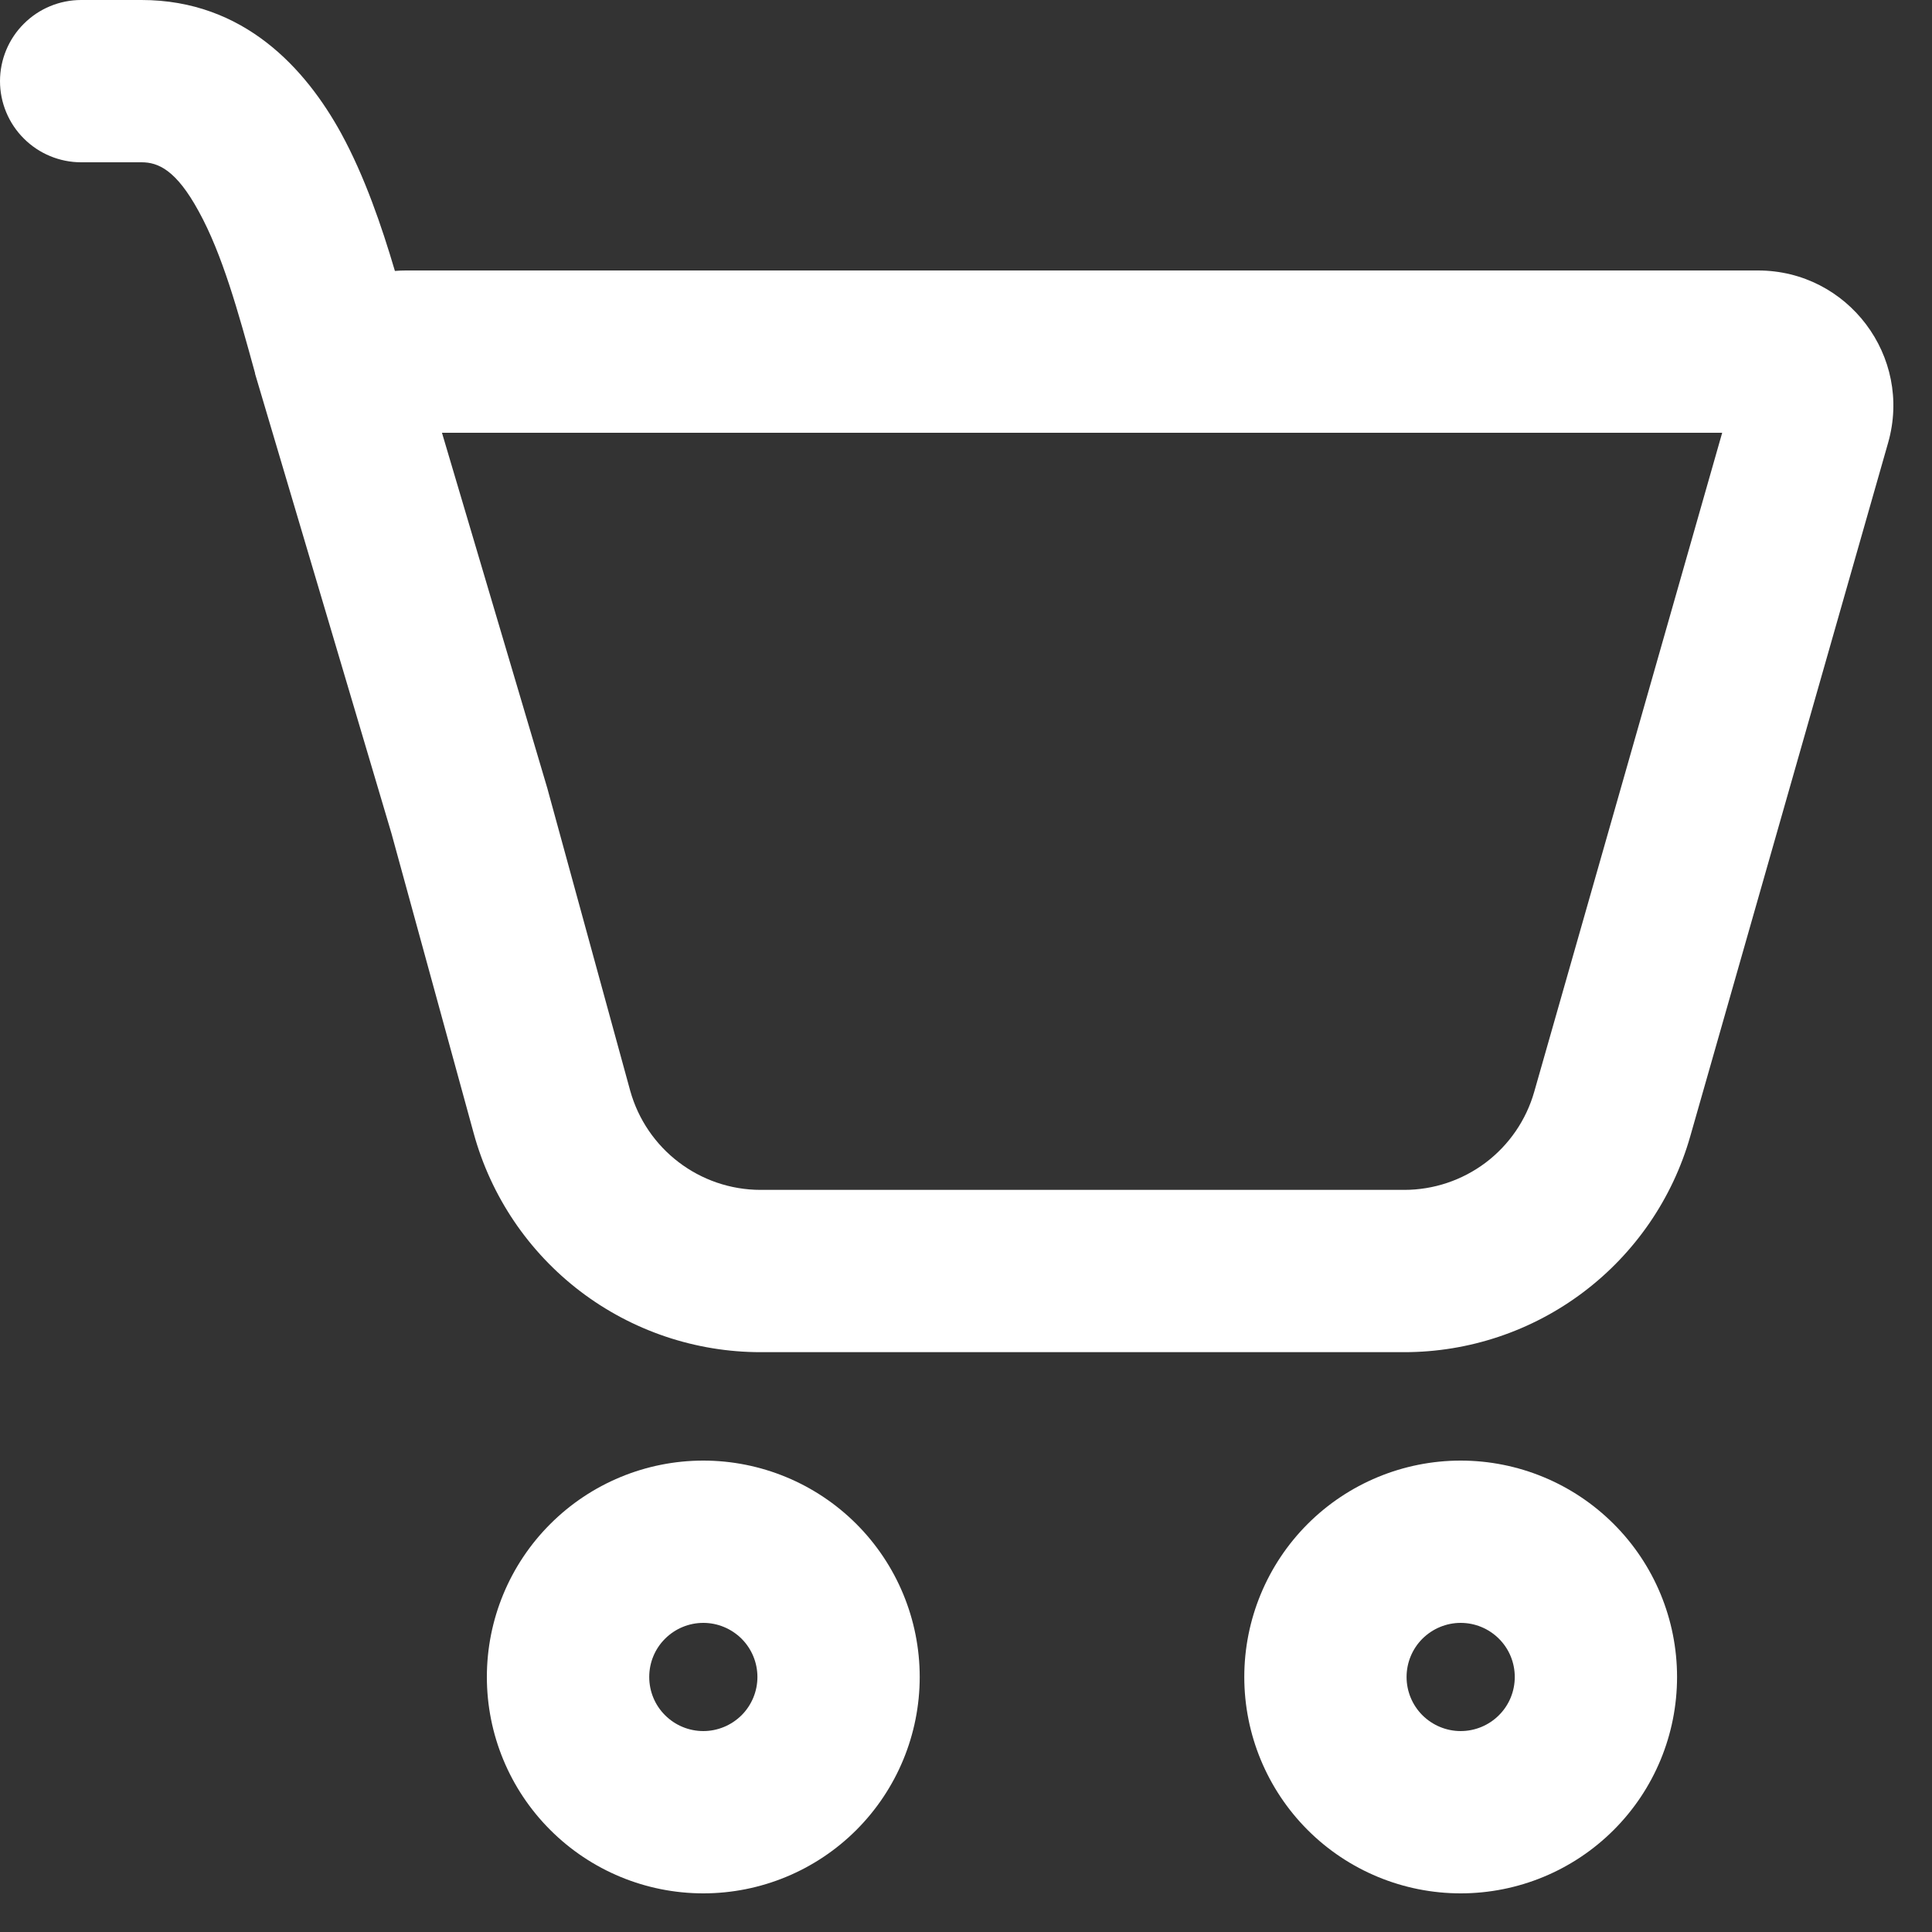 <svg width="25" height="25" viewBox="0 0 25 25" fill="none" xmlns="http://www.w3.org/2000/svg">
<rect x="0" y="0" width="25" height="25" fill="#333333" stroke="none"/>
<path d="M0 1.05C0 0.772 0.111 0.504 0.308 0.308C0.504 0.111 0.772 0 1.05 0H1.831C3.161 0 3.959 0.895 4.415 1.726C4.718 2.281 4.938 2.923 5.11 3.506C5.157 3.502 5.204 3.5 5.25 3.5H22.749C23.911 3.5 24.751 4.612 24.432 5.73L21.872 14.703C21.643 15.508 21.157 16.216 20.489 16.72C19.822 17.224 19.007 17.497 18.171 17.497H9.843C8.999 17.497 8.179 17.22 7.508 16.709C6.837 16.197 6.353 15.48 6.13 14.666L5.066 10.786L3.301 4.838L3.3 4.827C3.082 4.033 2.877 3.29 2.572 2.736C2.279 2.197 2.044 2.1 1.833 2.1H1.05C0.772 2.1 0.504 1.989 0.308 1.792C0.111 1.596 0 1.328 0 1.05ZM7.103 10.276L8.154 14.111C8.364 14.869 9.054 15.397 9.843 15.397H18.171C18.551 15.397 18.921 15.273 19.225 15.044C19.528 14.815 19.749 14.493 19.853 14.127L22.285 5.6H5.719L7.083 10.202L7.103 10.276ZM11.901 21.7C11.901 22.443 11.606 23.155 11.081 23.68C10.556 24.205 9.843 24.5 9.101 24.5C8.358 24.5 7.646 24.205 7.121 23.68C6.595 23.155 6.3 22.443 6.3 21.7C6.3 20.957 6.595 20.245 7.121 19.72C7.646 19.195 8.358 18.9 9.101 18.9C9.843 18.9 10.556 19.195 11.081 19.72C11.606 20.245 11.901 20.957 11.901 21.7ZM9.801 21.7C9.801 21.514 9.727 21.336 9.596 21.205C9.464 21.074 9.286 21 9.101 21C8.915 21 8.737 21.074 8.606 21.205C8.474 21.336 8.401 21.514 8.401 21.7C8.401 21.886 8.474 22.064 8.606 22.195C8.737 22.326 8.915 22.4 9.101 22.4C9.286 22.4 9.464 22.326 9.596 22.195C9.727 22.064 9.801 21.886 9.801 21.7ZM21.701 21.7C21.701 22.443 21.407 23.155 20.881 23.68C20.356 24.205 19.644 24.5 18.901 24.5C18.159 24.5 17.446 24.205 16.921 23.68C16.396 23.155 16.101 22.443 16.101 21.7C16.101 20.957 16.396 20.245 16.921 19.72C17.446 19.195 18.159 18.9 18.901 18.9C19.644 18.9 20.356 19.195 20.881 19.72C21.407 20.245 21.701 20.957 21.701 21.7ZM19.601 21.7C19.601 21.514 19.528 21.336 19.396 21.205C19.265 21.074 19.087 21 18.901 21C18.716 21 18.538 21.074 18.406 21.205C18.275 21.336 18.201 21.514 18.201 21.7C18.201 21.886 18.275 22.064 18.406 22.195C18.538 22.326 18.716 22.4 18.901 22.4C19.087 22.4 19.265 22.326 19.396 22.195C19.528 22.064 19.601 21.886 19.601 21.7Z" fill="white"/>
</svg>
